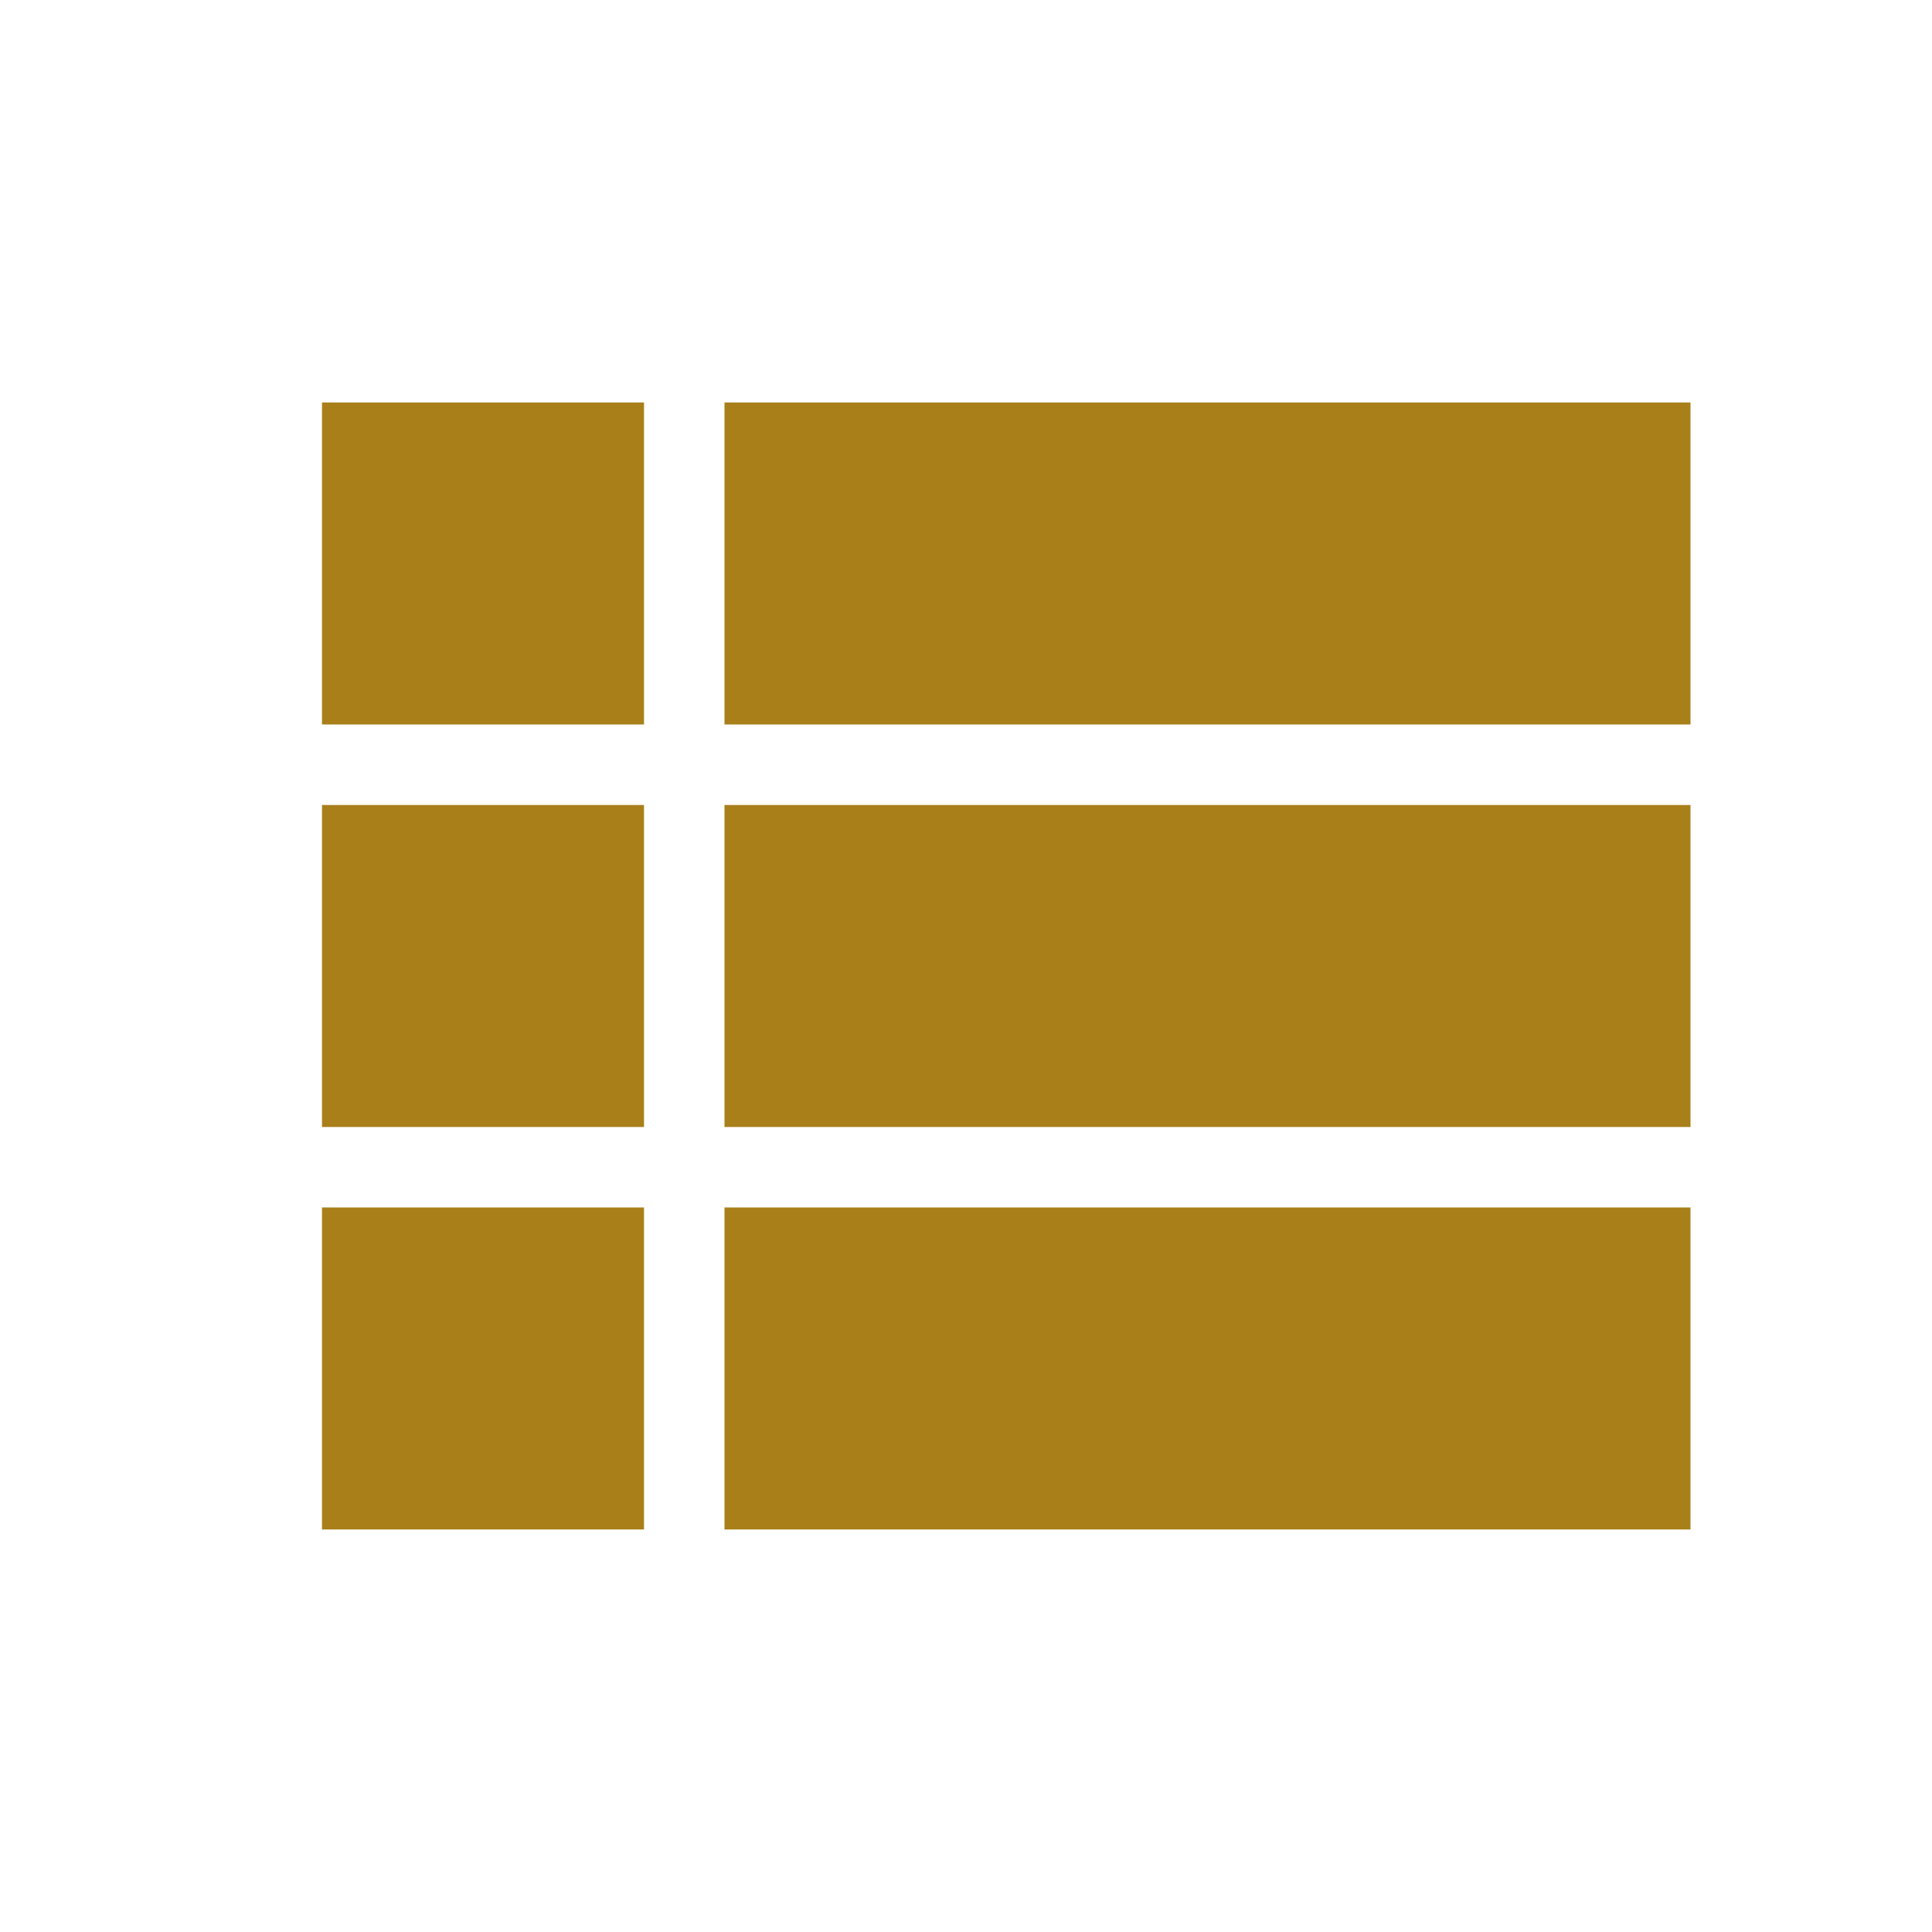 <svg xmlns="http://www.w3.org/2000/svg" width="48" height="48" viewBox="0 0 48 48"><path fill="#a87f19" d="M8 28h8v-8H8v8zm0 10h8v-8H8v8zm0-20h8v-8H8v8zm10 10h24v-8H18v8zm0 10h24v-8H18v8zm0-28v8h24v-8H18z"/></svg>